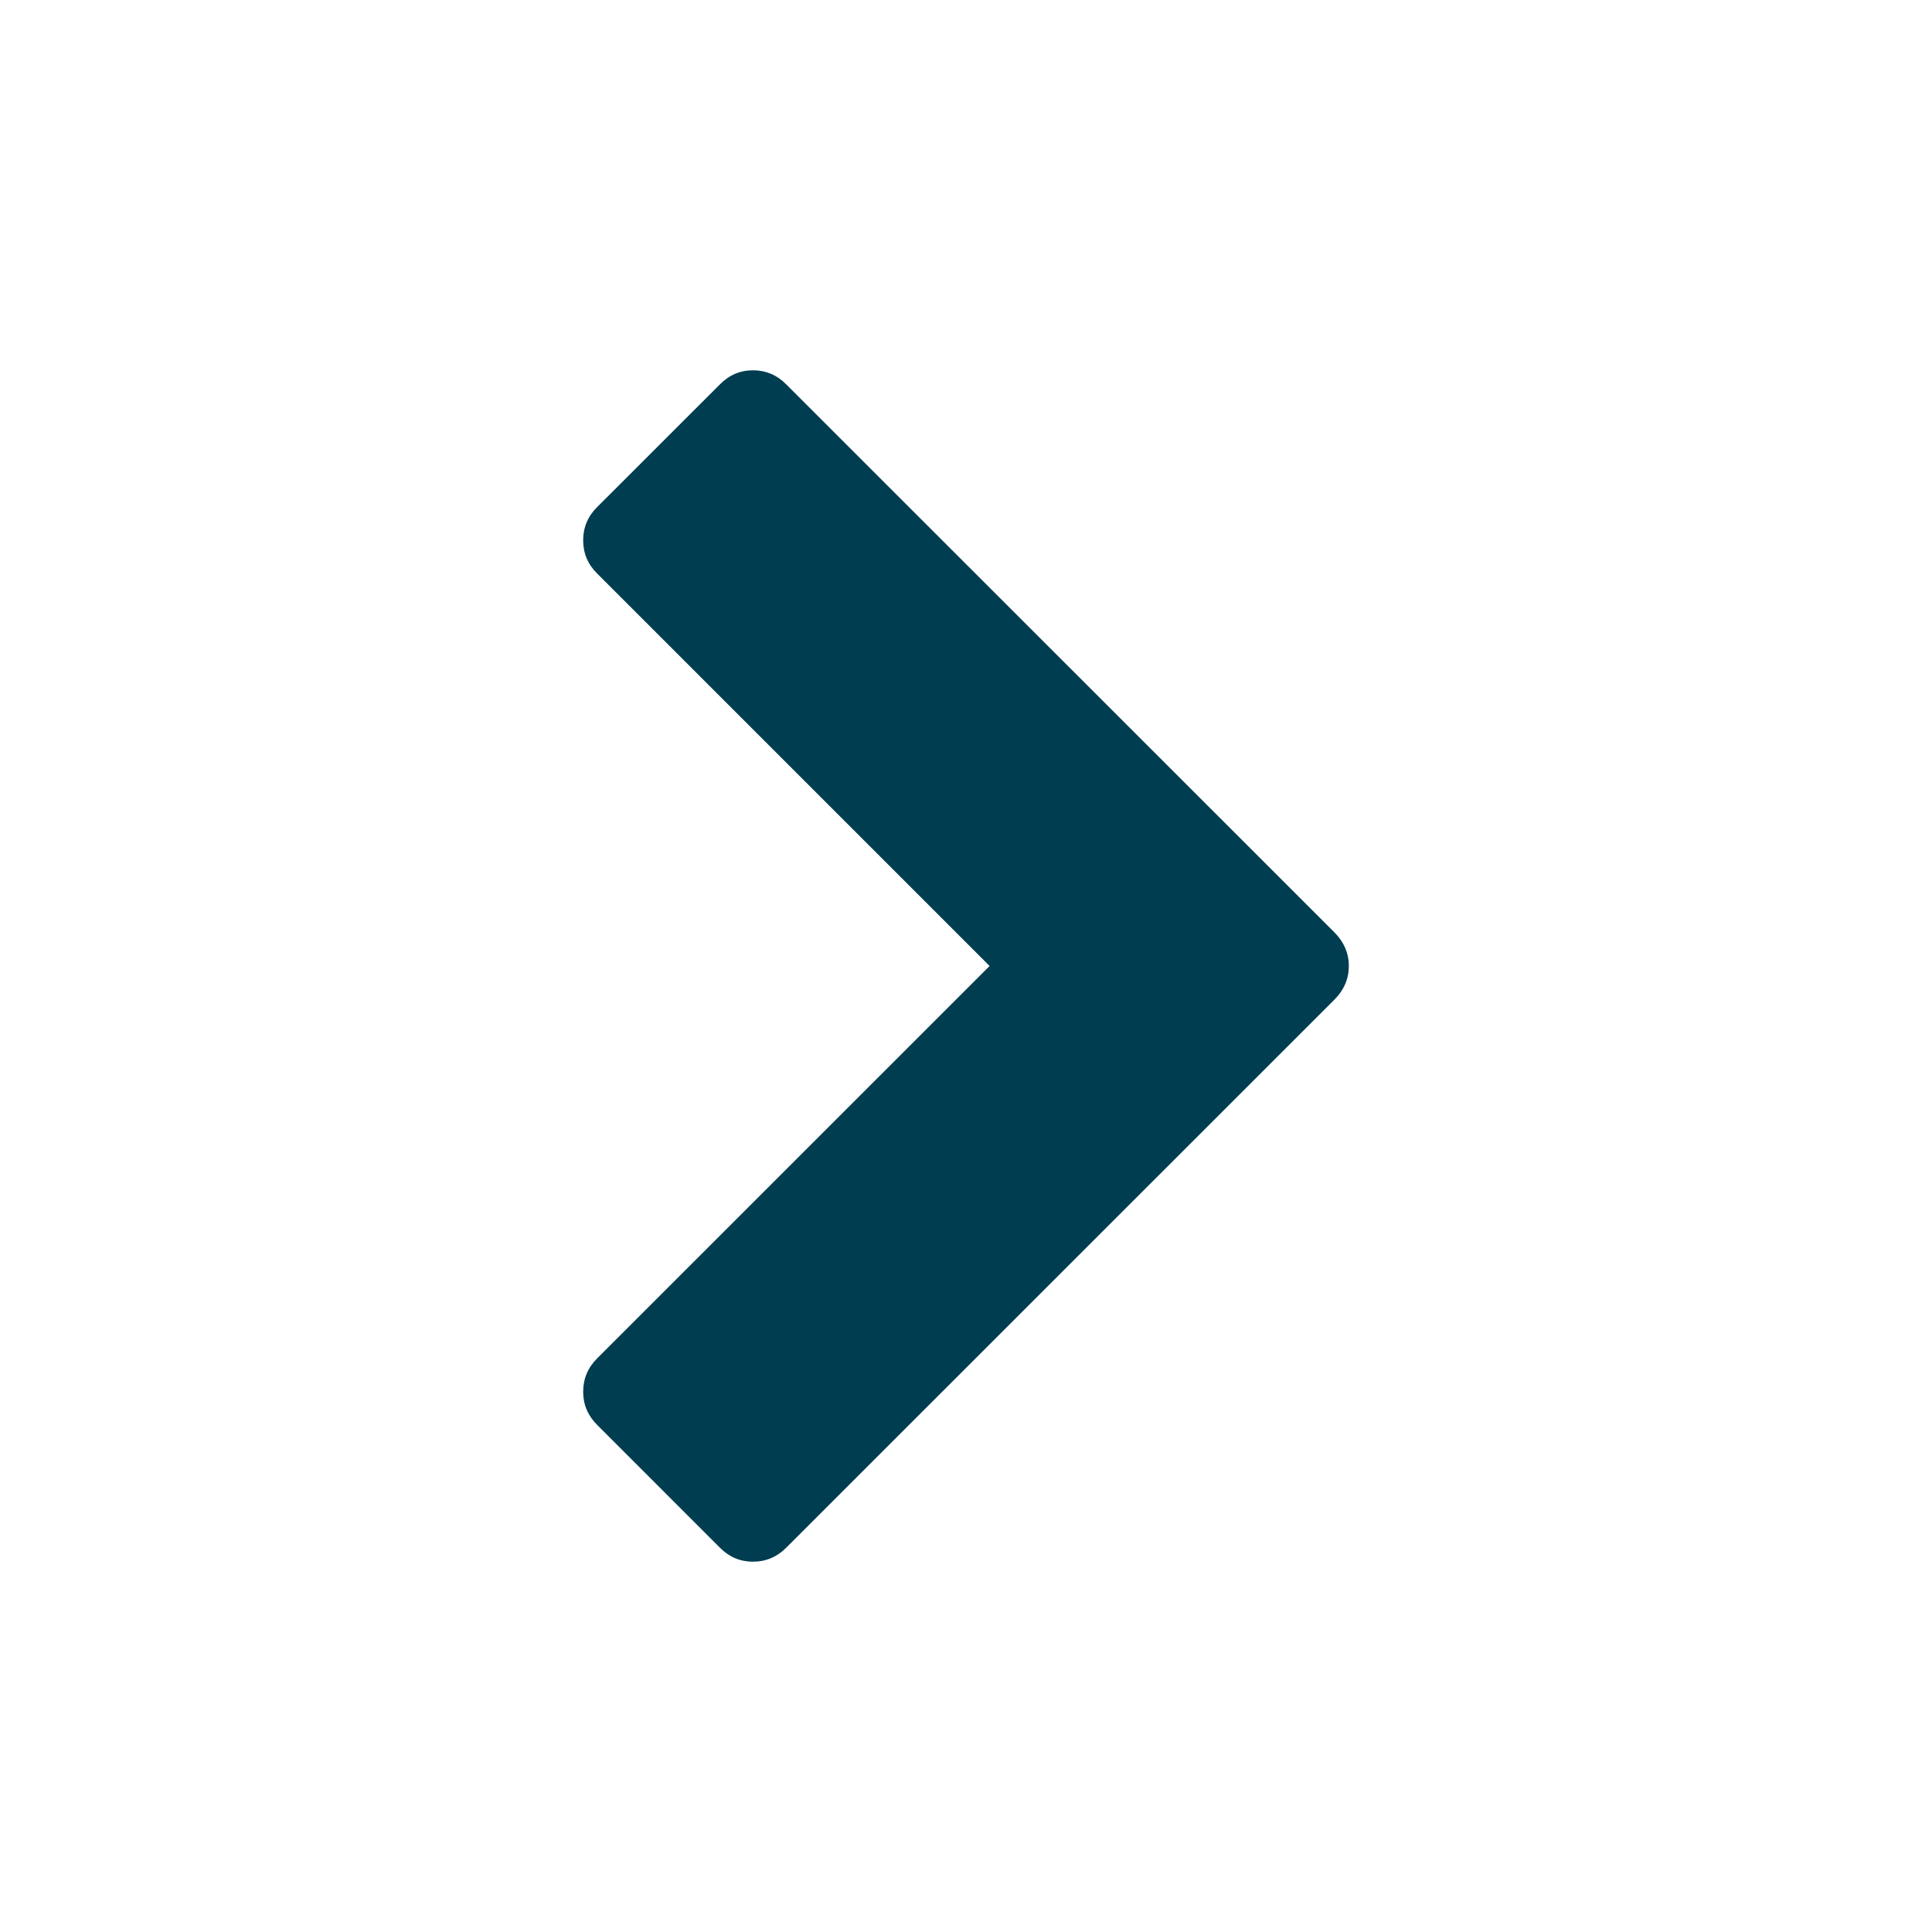 <?xml version="1.0" encoding="utf-8"?>
<!-- Generator: Adobe Illustrator 15.1.0, SVG Export Plug-In . SVG Version: 6.00 Build 0)  -->
<!DOCTYPE svg PUBLIC "-//W3C//DTD SVG 1.1//EN" "http://www.w3.org/Graphics/SVG/1.1/DTD/svg11.dtd">
<svg version="1.1" id="Layer_3" xmlns="http://www.w3.org/2000/svg" xmlns:xlink="http://www.w3.org/1999/xlink" x="0px" y="0px"
	 width="600px" height="600px" viewBox="0 0 600 600" enable-background="new 0 0 600 600" xml:space="preserve">
<g>
	<path fill="#003D50" d="M414.538,310.324l-170.362,170.32c-2.848,2.891-6.366,4.354-10.302,4.354
		c-4.021,0-7.456-1.465-10.304-4.354l-38.108-38.111c-2.933-2.932-4.355-6.365-4.355-10.301c0-4.021,1.423-7.455,4.355-10.387
		L307.328,300L185.462,178.132c-2.933-2.909-4.355-6.344-4.355-10.322c0-3.999,1.423-7.435,4.355-10.344l38.11-38.089
		c2.848-2.91,6.281-4.377,10.303-4.377c3.936,0,7.453,1.467,10.301,4.377l170.362,170.301c2.848,2.909,4.354,6.365,4.354,10.322
		C418.895,303.979,417.386,307.436,414.538,310.324z"/>
</g>
</svg>
